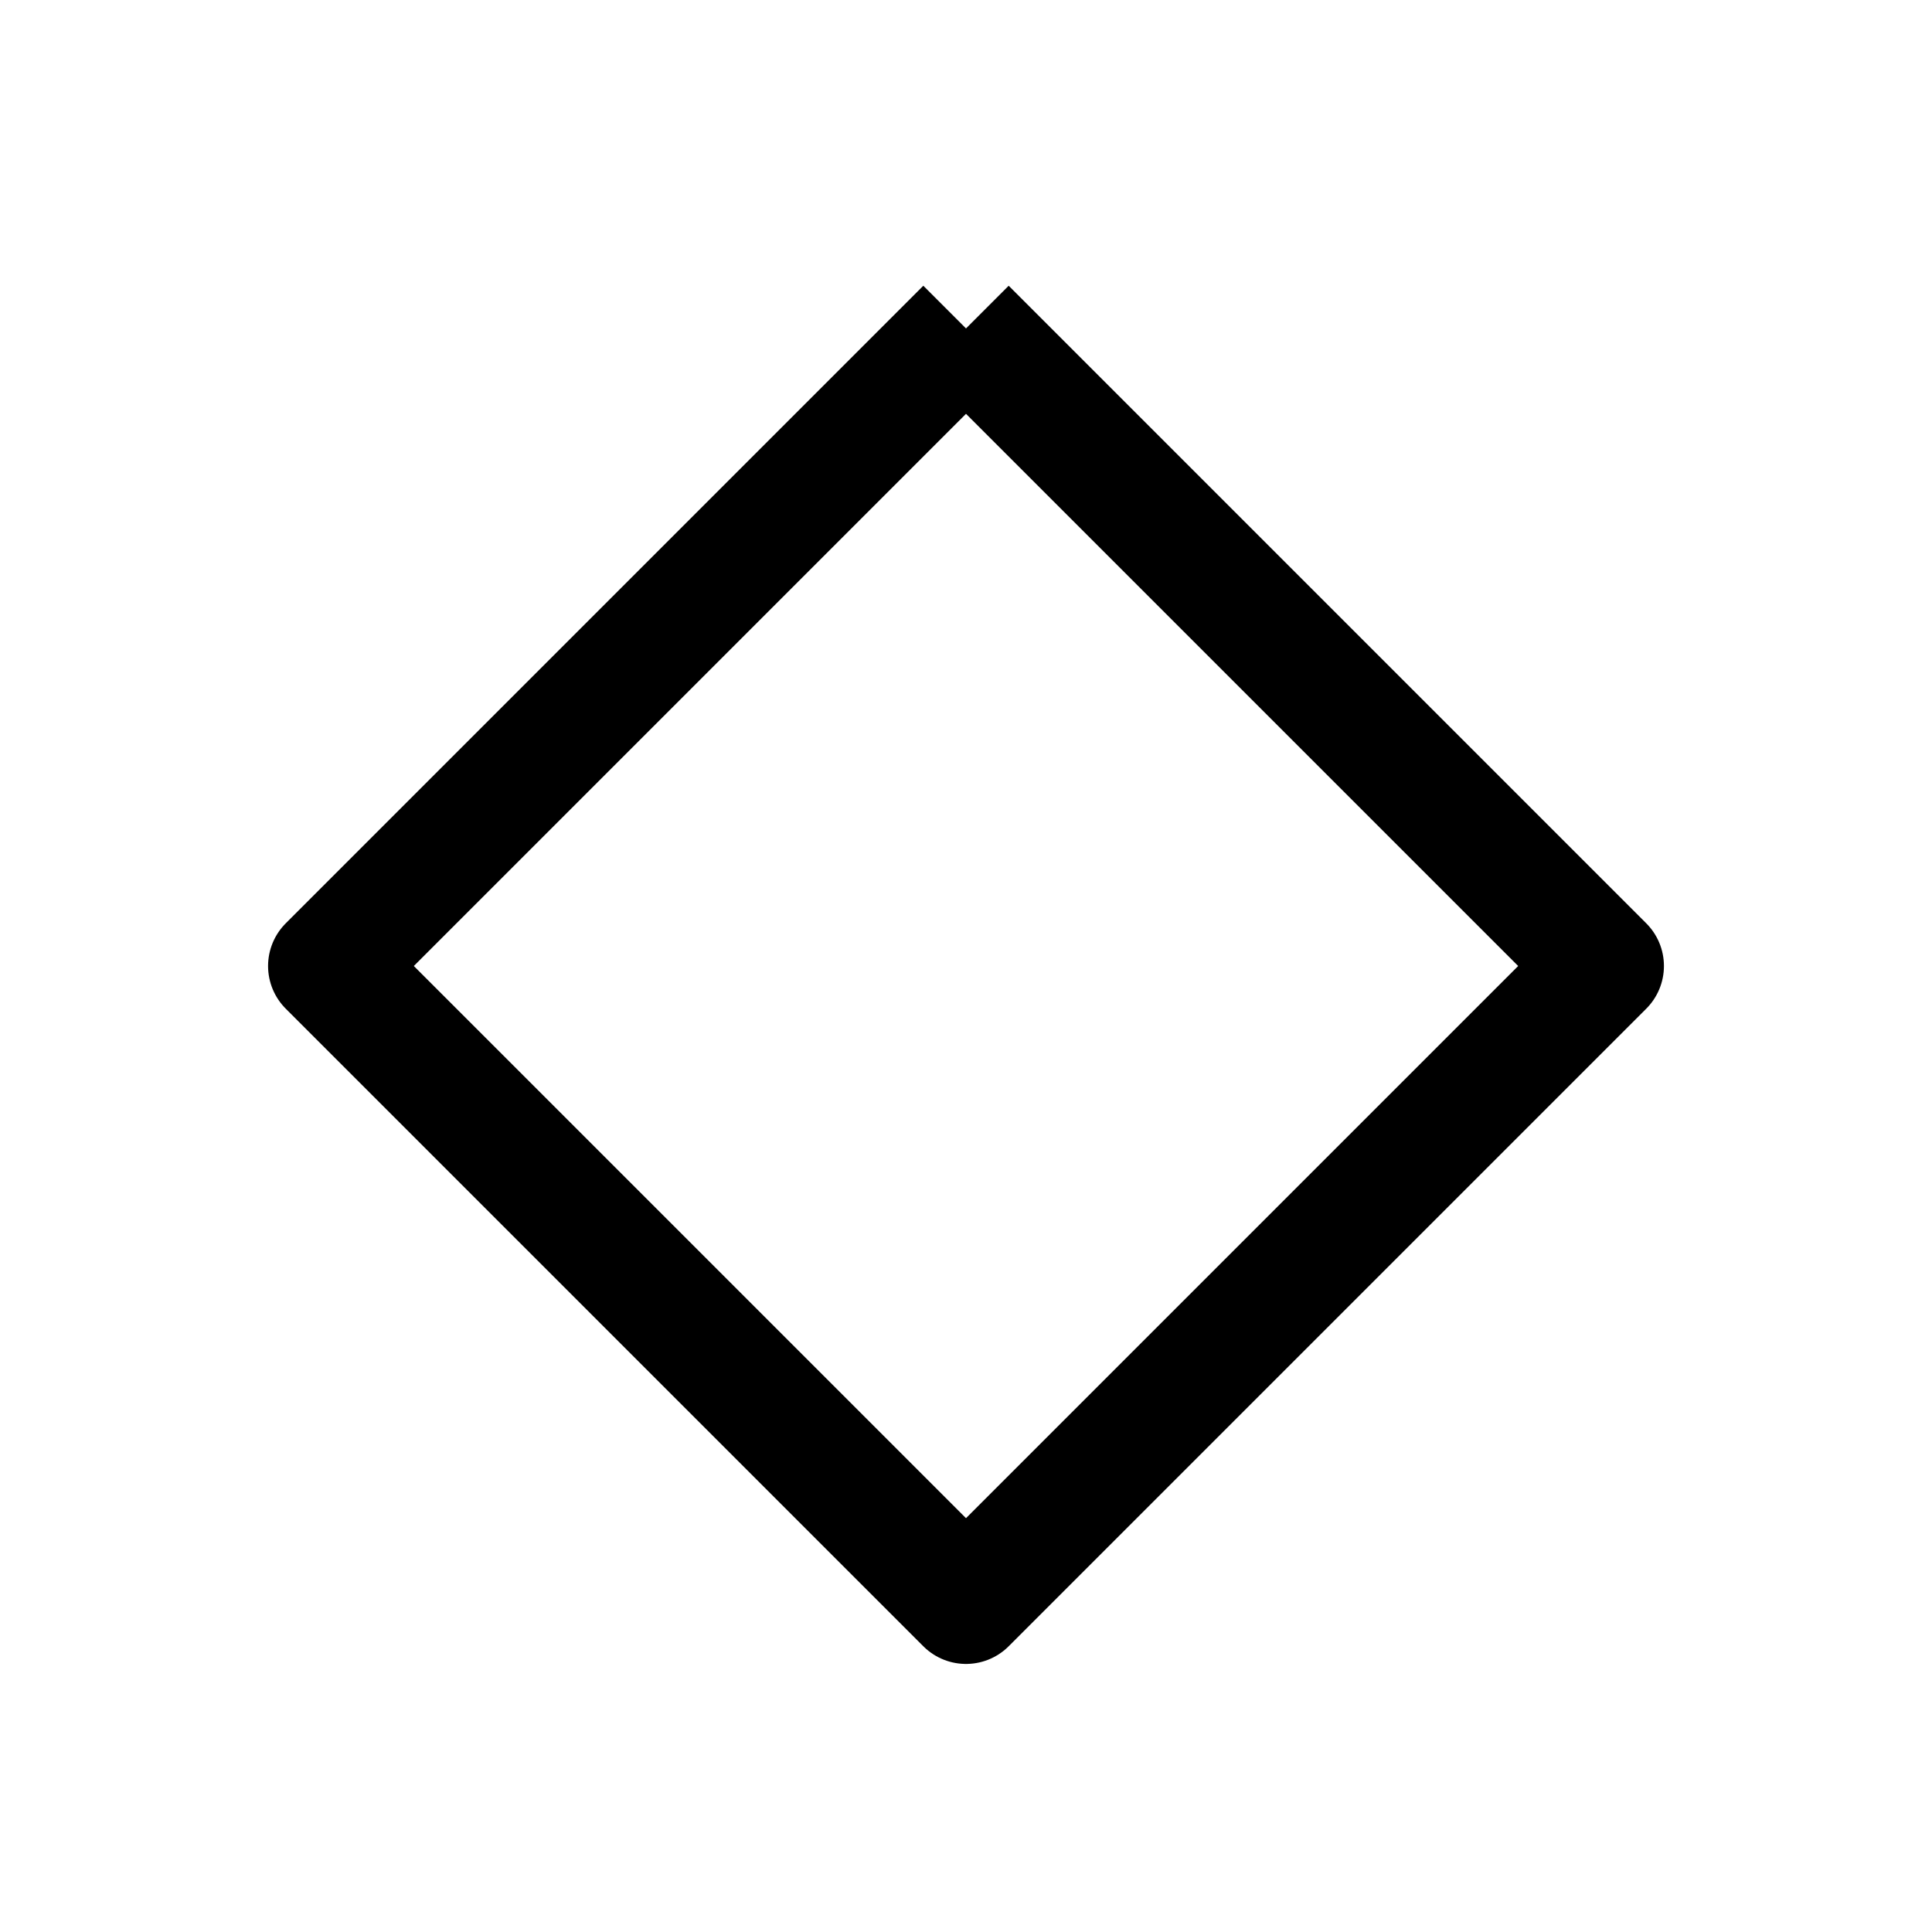<?xml version="1.0"?><svg fill="transparent" viewBox="0 0 200 200" xmlns="http://www.w3.org/2000/svg"><path stroke="black" fill="none" stroke-width="12.5" stroke-linejoin="round" d="M 100 34 L 166 100 L 100 166 L 34 100 L 100 34"/></svg>